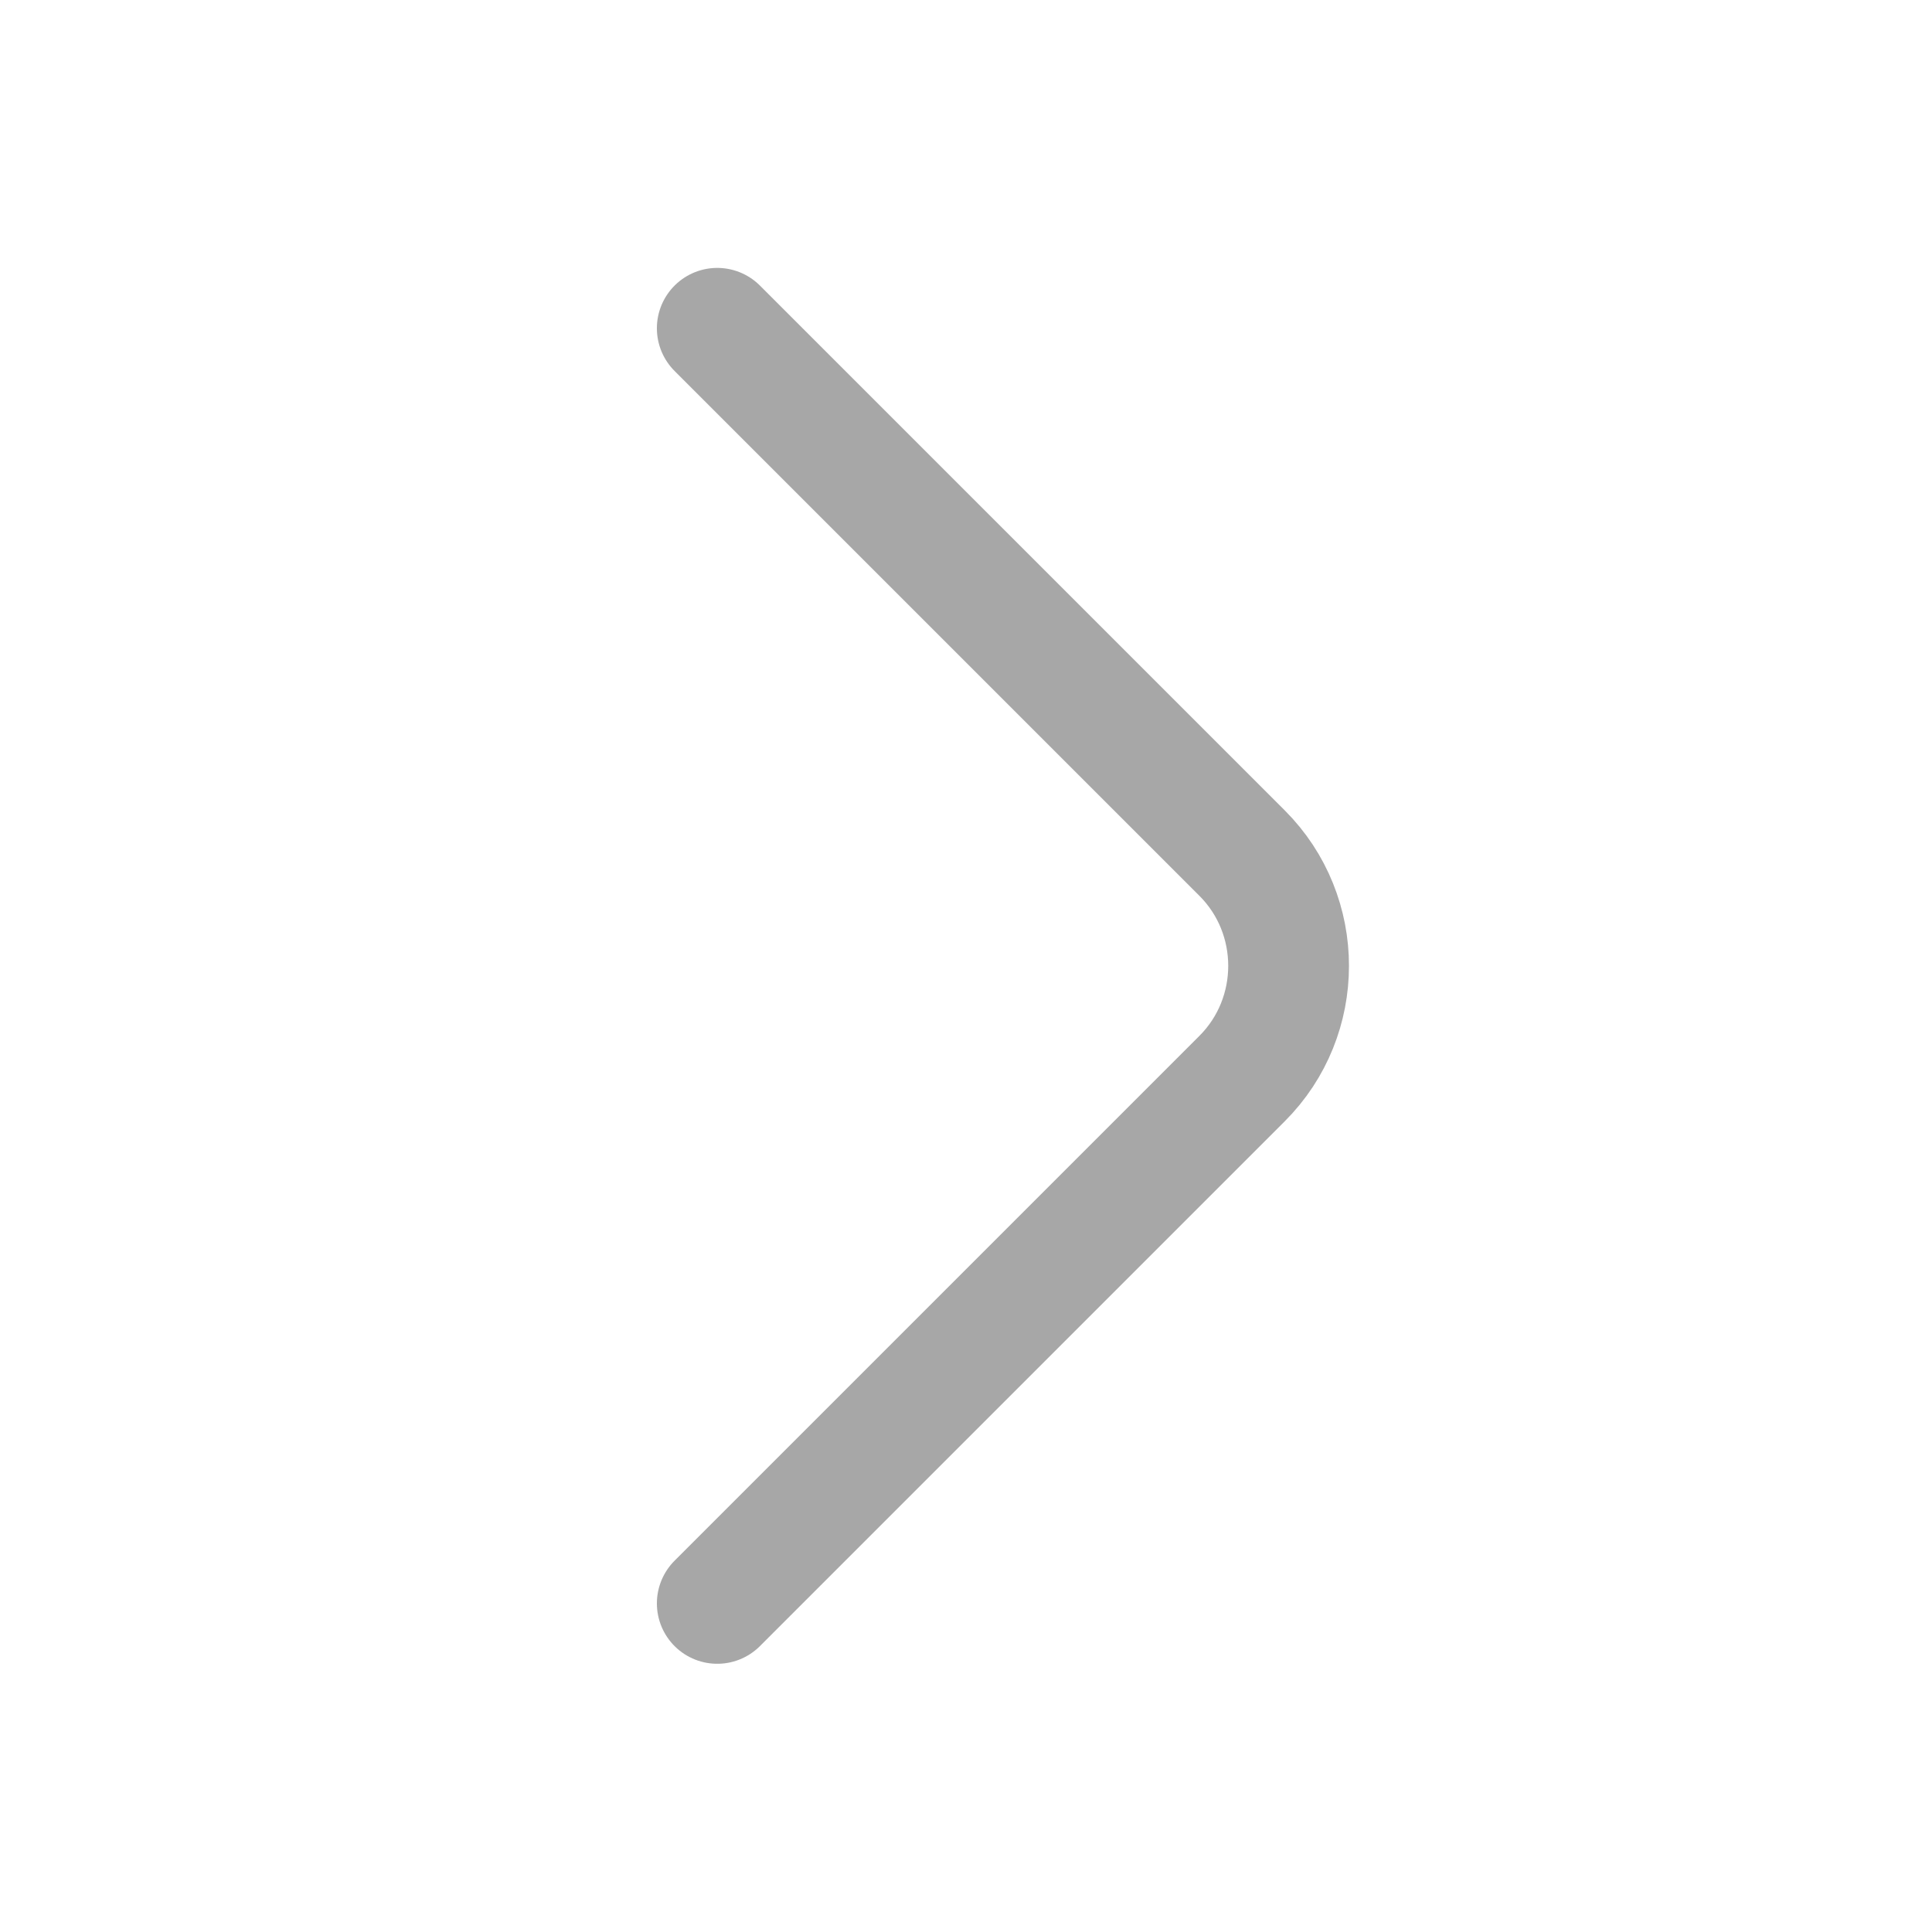 <svg width="24" height="24" viewBox="0 0 24 24" fill="none" xmlns="http://www.w3.org/2000/svg">
<path d="M8.91 19.918L15.43 13.398C16.2 12.628 16.2 11.368 15.43 10.598L8.91 4.078" stroke="#A7A7A7" stroke-width="1.5" stroke-miterlimit="10" stroke-linecap="round" stroke-linejoin="round"/>
</svg>
